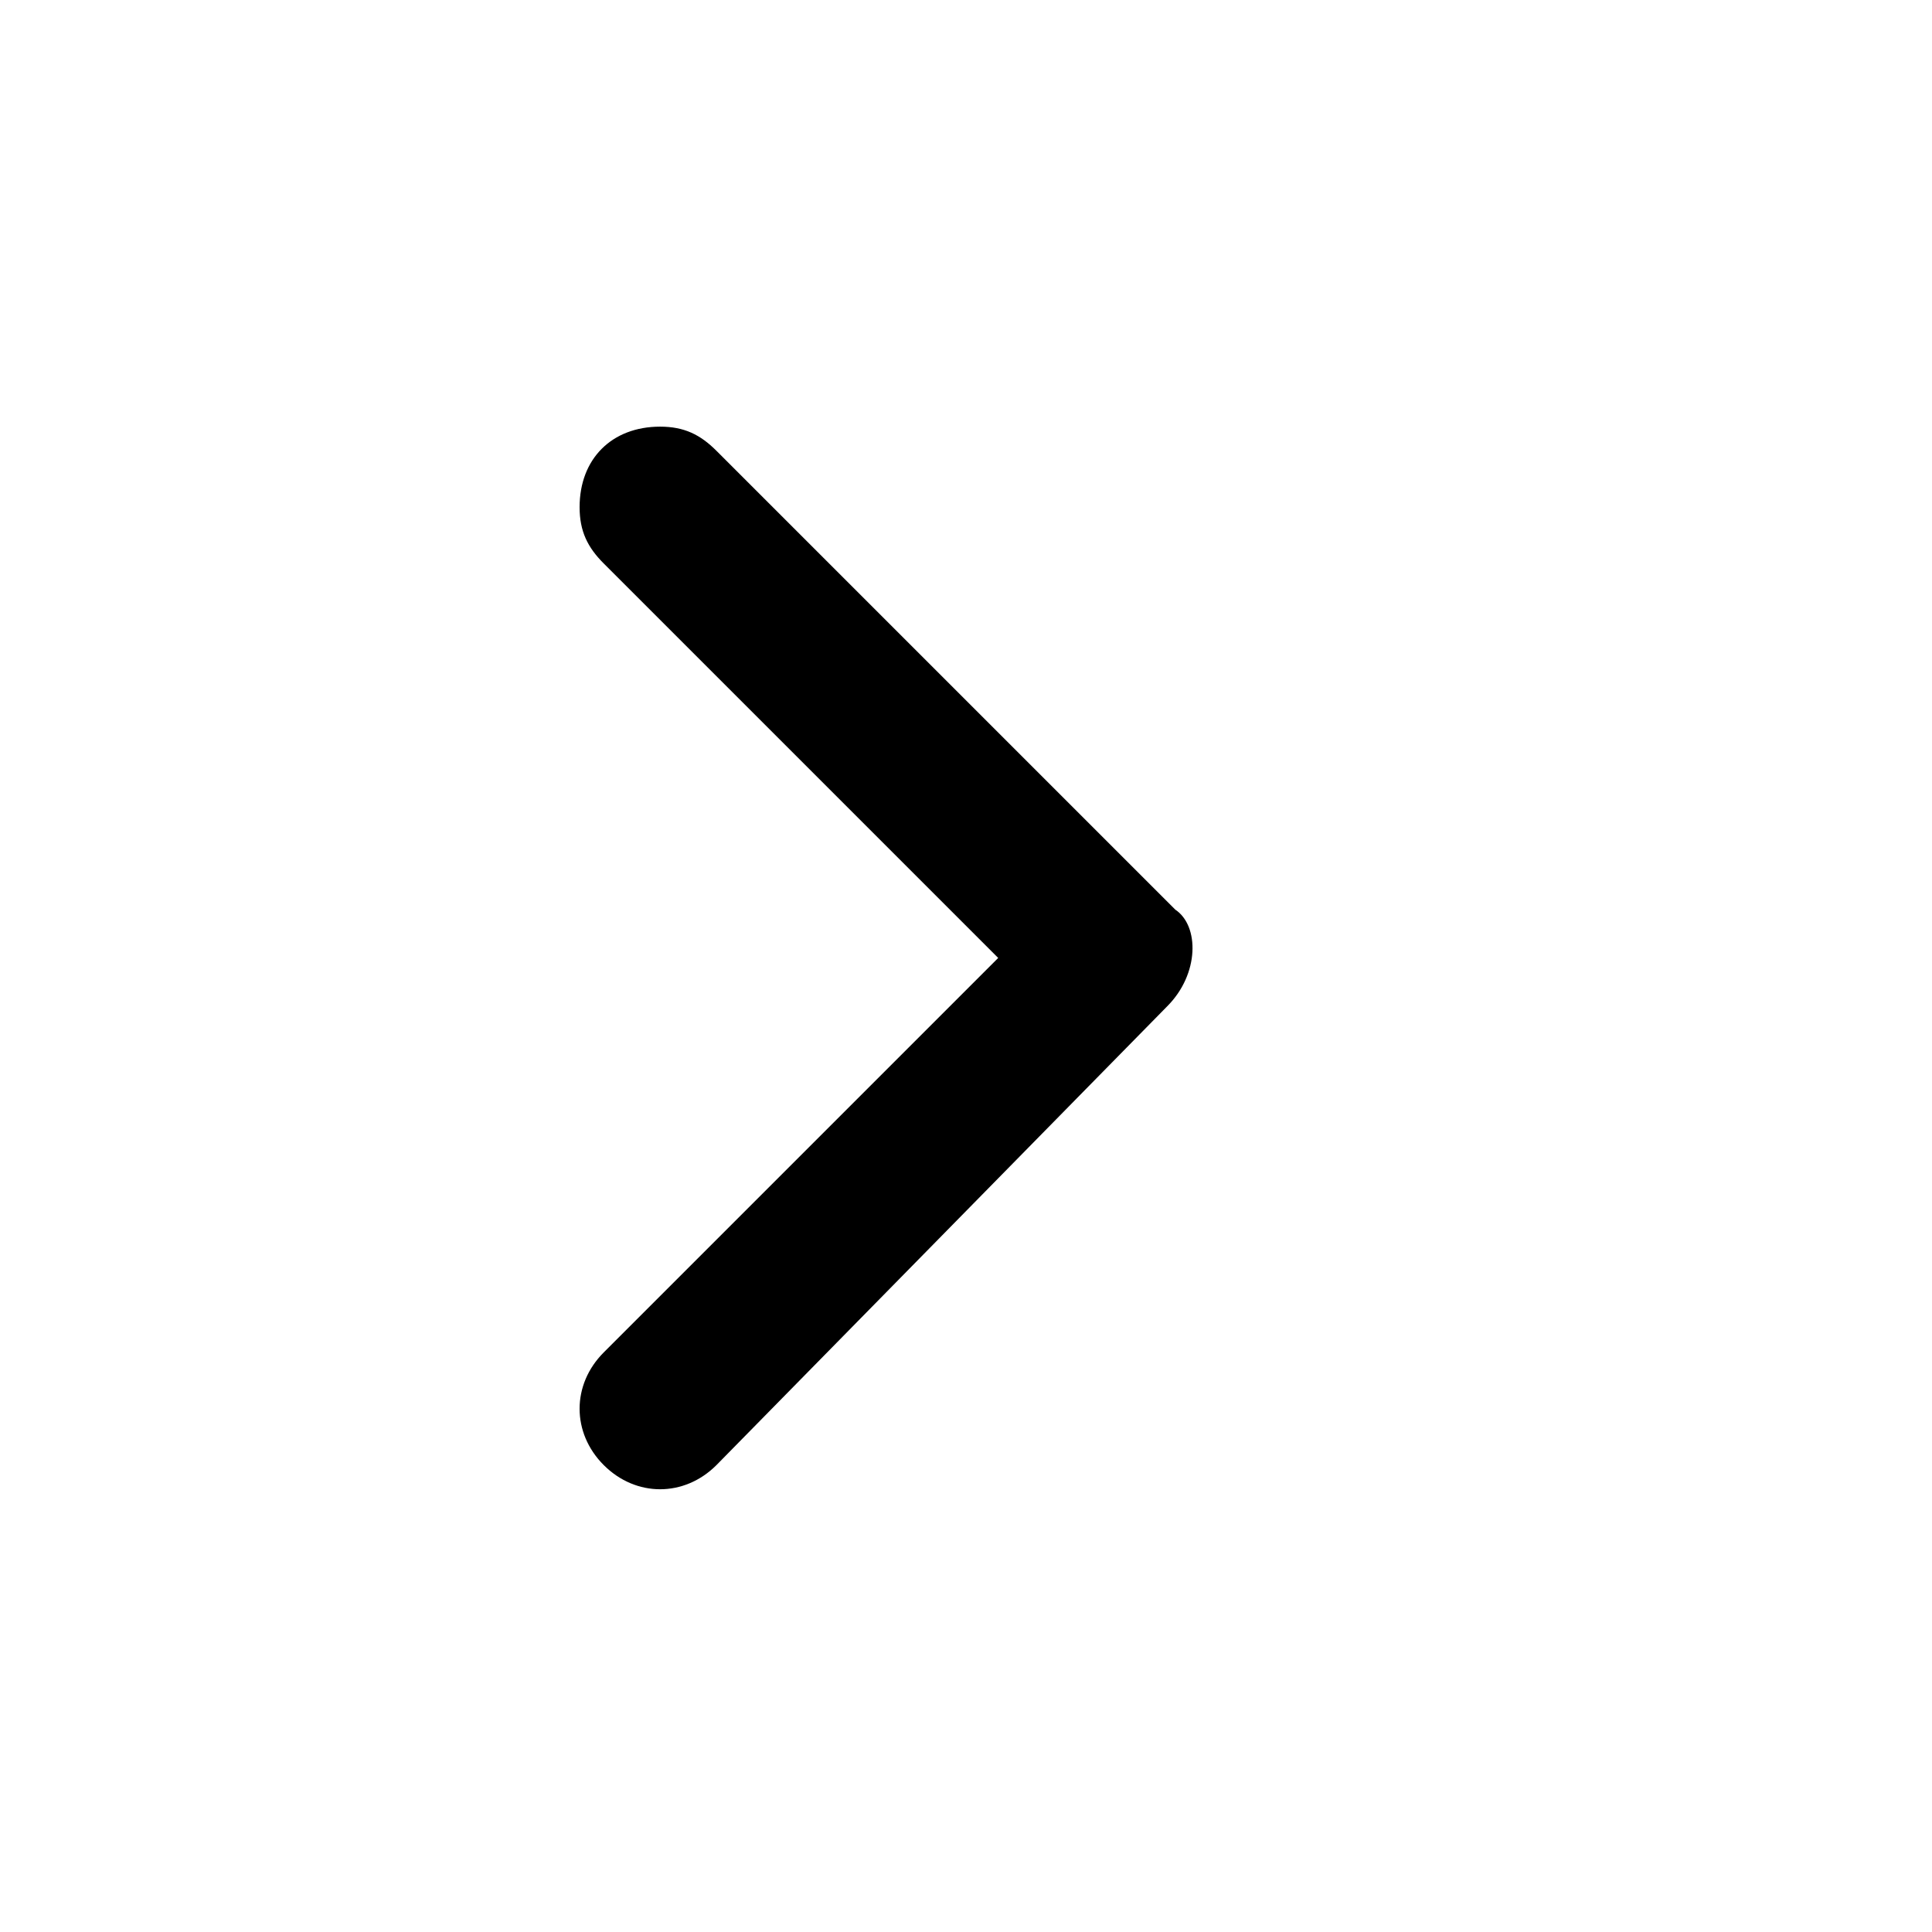 <svg width="24" height="24" viewBox="0 0 24 24" fill="none" xmlns="http://www.w3.org/2000/svg">
<path d="M14.5 12.5L8.9 18.2C8.5 18.6 7.9 18.6 7.5 18.2C7.1 17.8 7.1 17.2 7.5 16.8L12.4 11.9L7.5 7C7.3 6.8 7.2 6.6 7.2 6.3C7.2 5.7 7.6 5.3 8.2 5.3C8.5 5.3 8.7 5.4 8.9 5.6L14.6 11.3C14.9 11.5 14.9 12.1 14.5 12.5Z" fill="black"/>
</svg>
